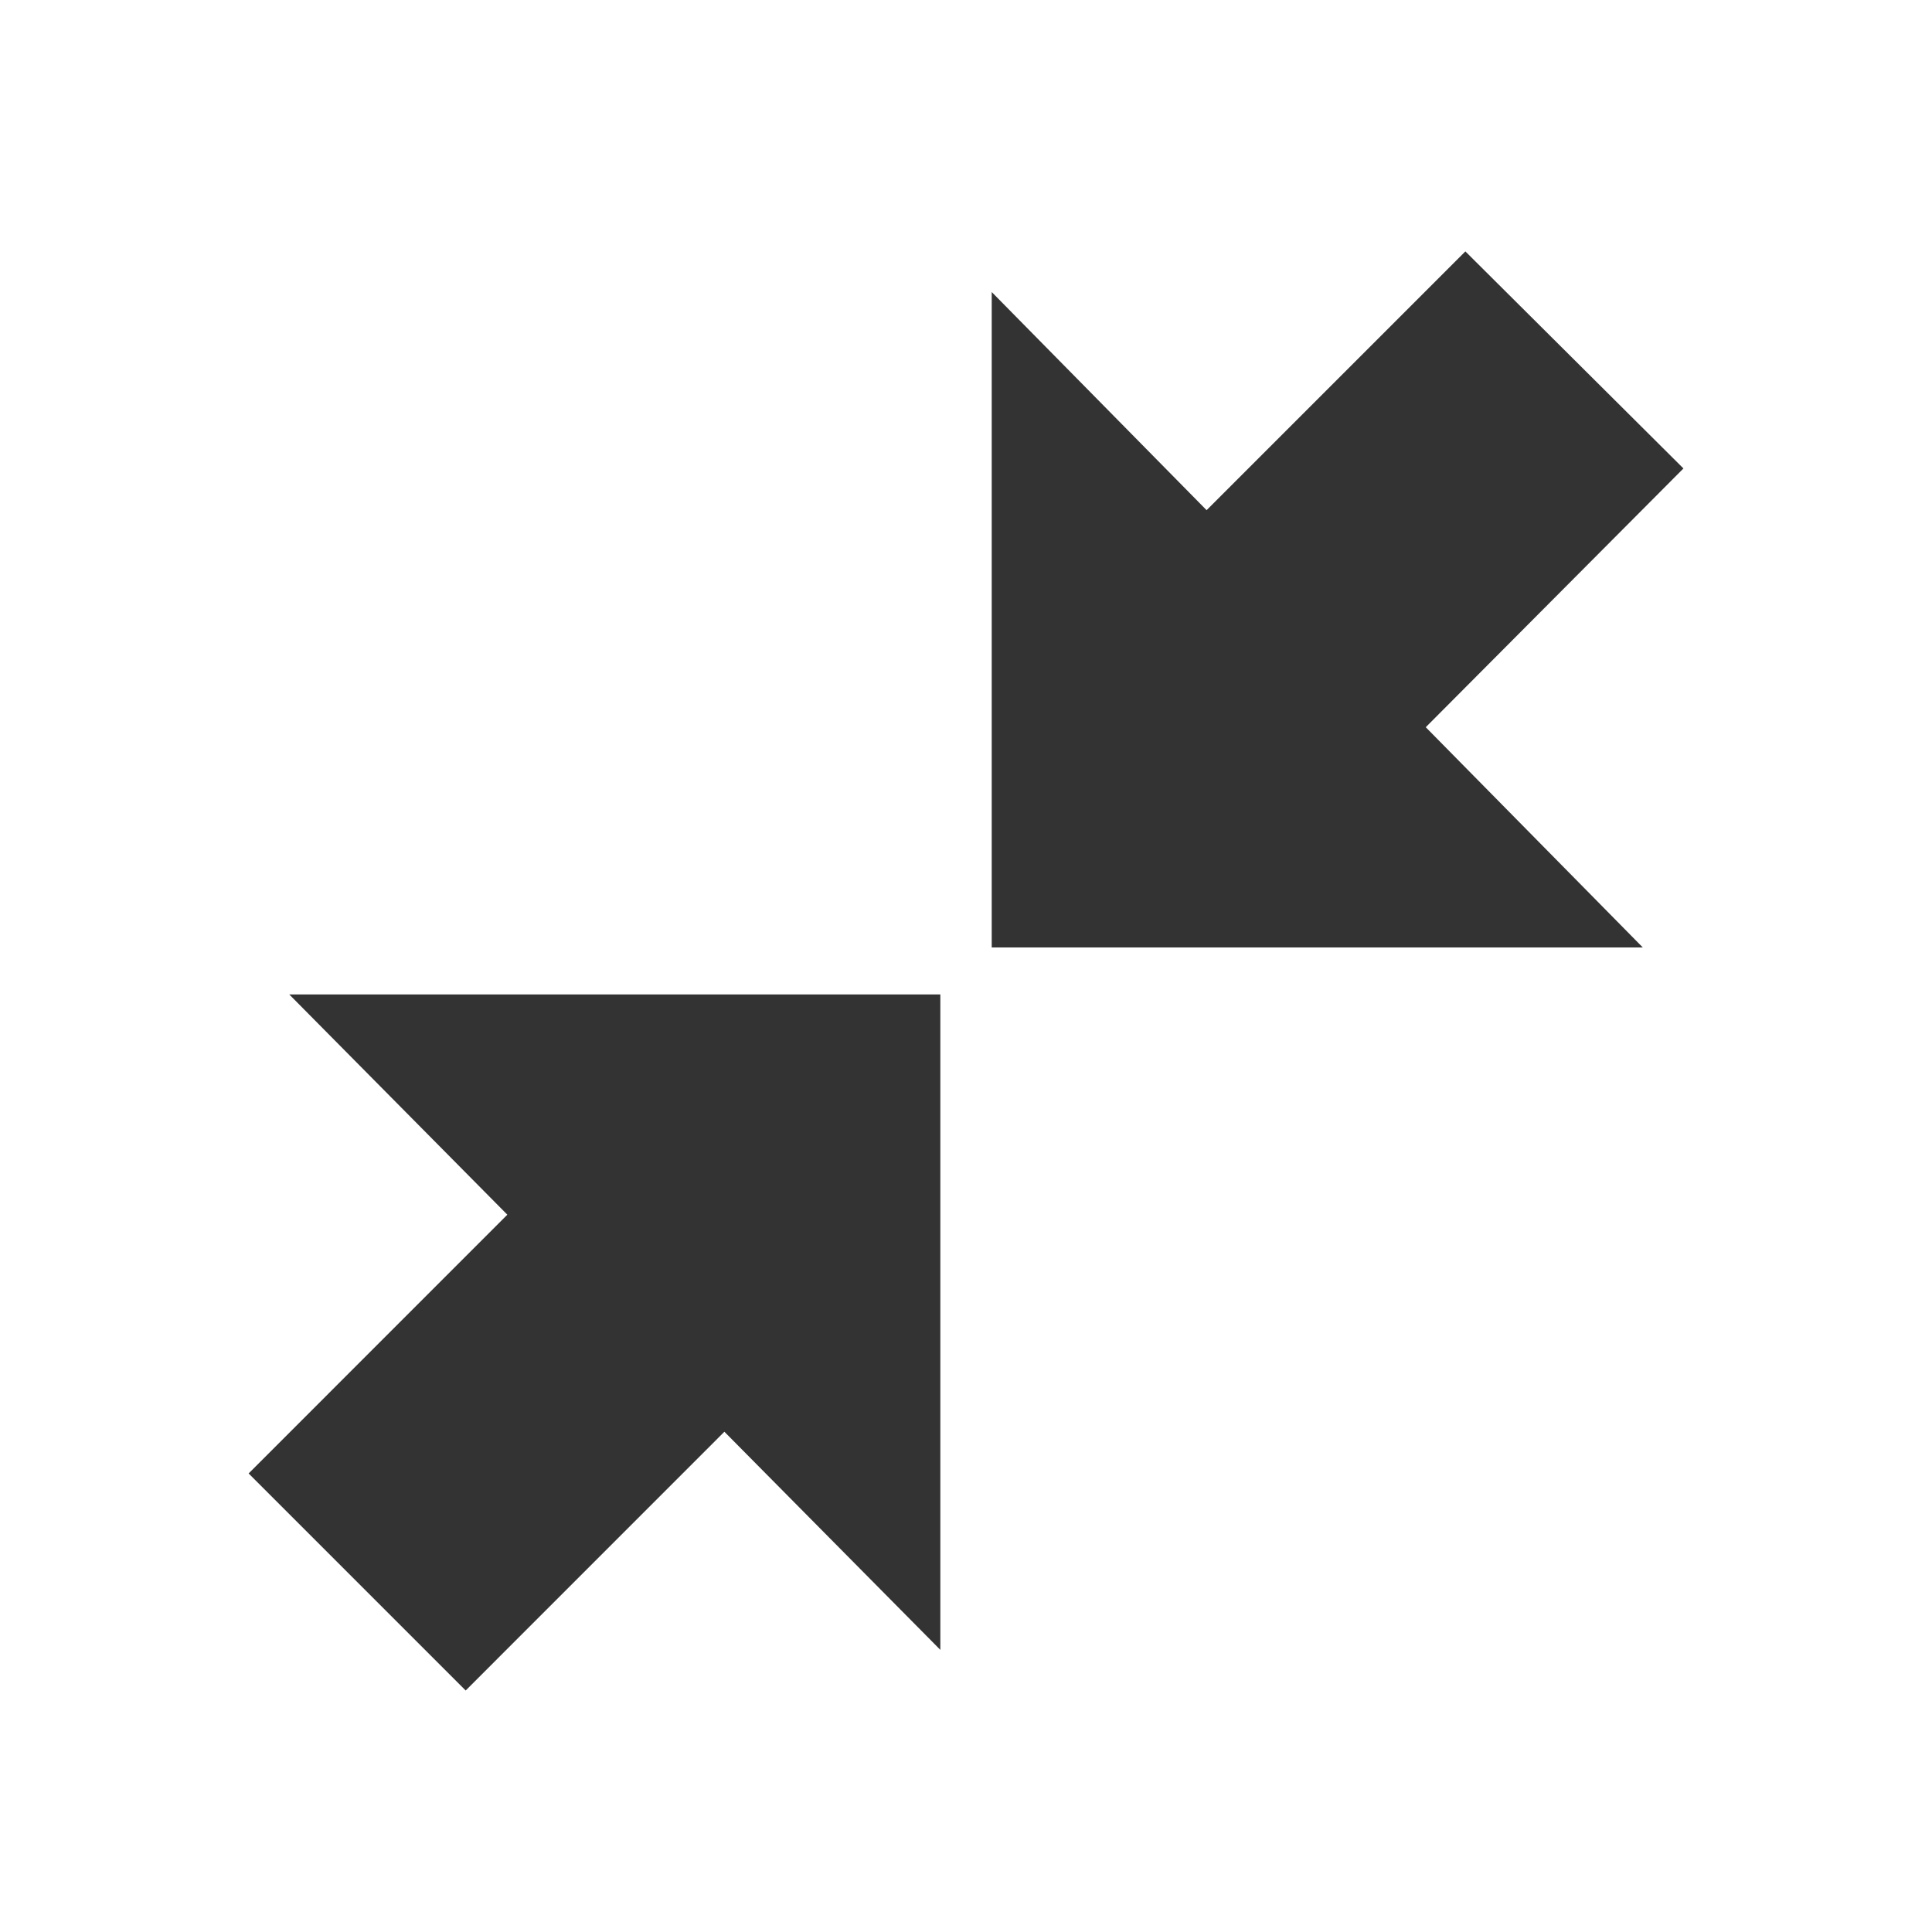 <?xml version="1.0" encoding="utf-8"?>
<!-- Generator: Adobe Illustrator 16.2.1, SVG Export Plug-In . SVG Version: 6.00 Build 0)  -->
<!DOCTYPE svg PUBLIC "-//W3C//DTD SVG 1.1//EN" "http://www.w3.org/Graphics/SVG/1.1/DTD/svg11.dtd">
<svg version="1.1" xmlns="http://www.w3.org/2000/svg" xmlns:xlink="http://www.w3.org/1999/xlink" x="0px" y="0px" viewBox="0 0 32 32" enable-background="new 0 0 32 32" xml:space="preserve" width="32px" height="32px" fill="#333">
<g id="Font">
	<g>
		<path d="M15.575,16.472v10.855l-3.577-3.613L7.713,28l-3.595-3.595l4.285-4.286l-3.612-3.648H15.575z M27.883,7.759l-4.268,4.286
			l3.595,3.648H16.426V4.837l3.559,3.613l4.286-4.286L27.883,7.759z"/>
	</g>
</g>
</svg>
